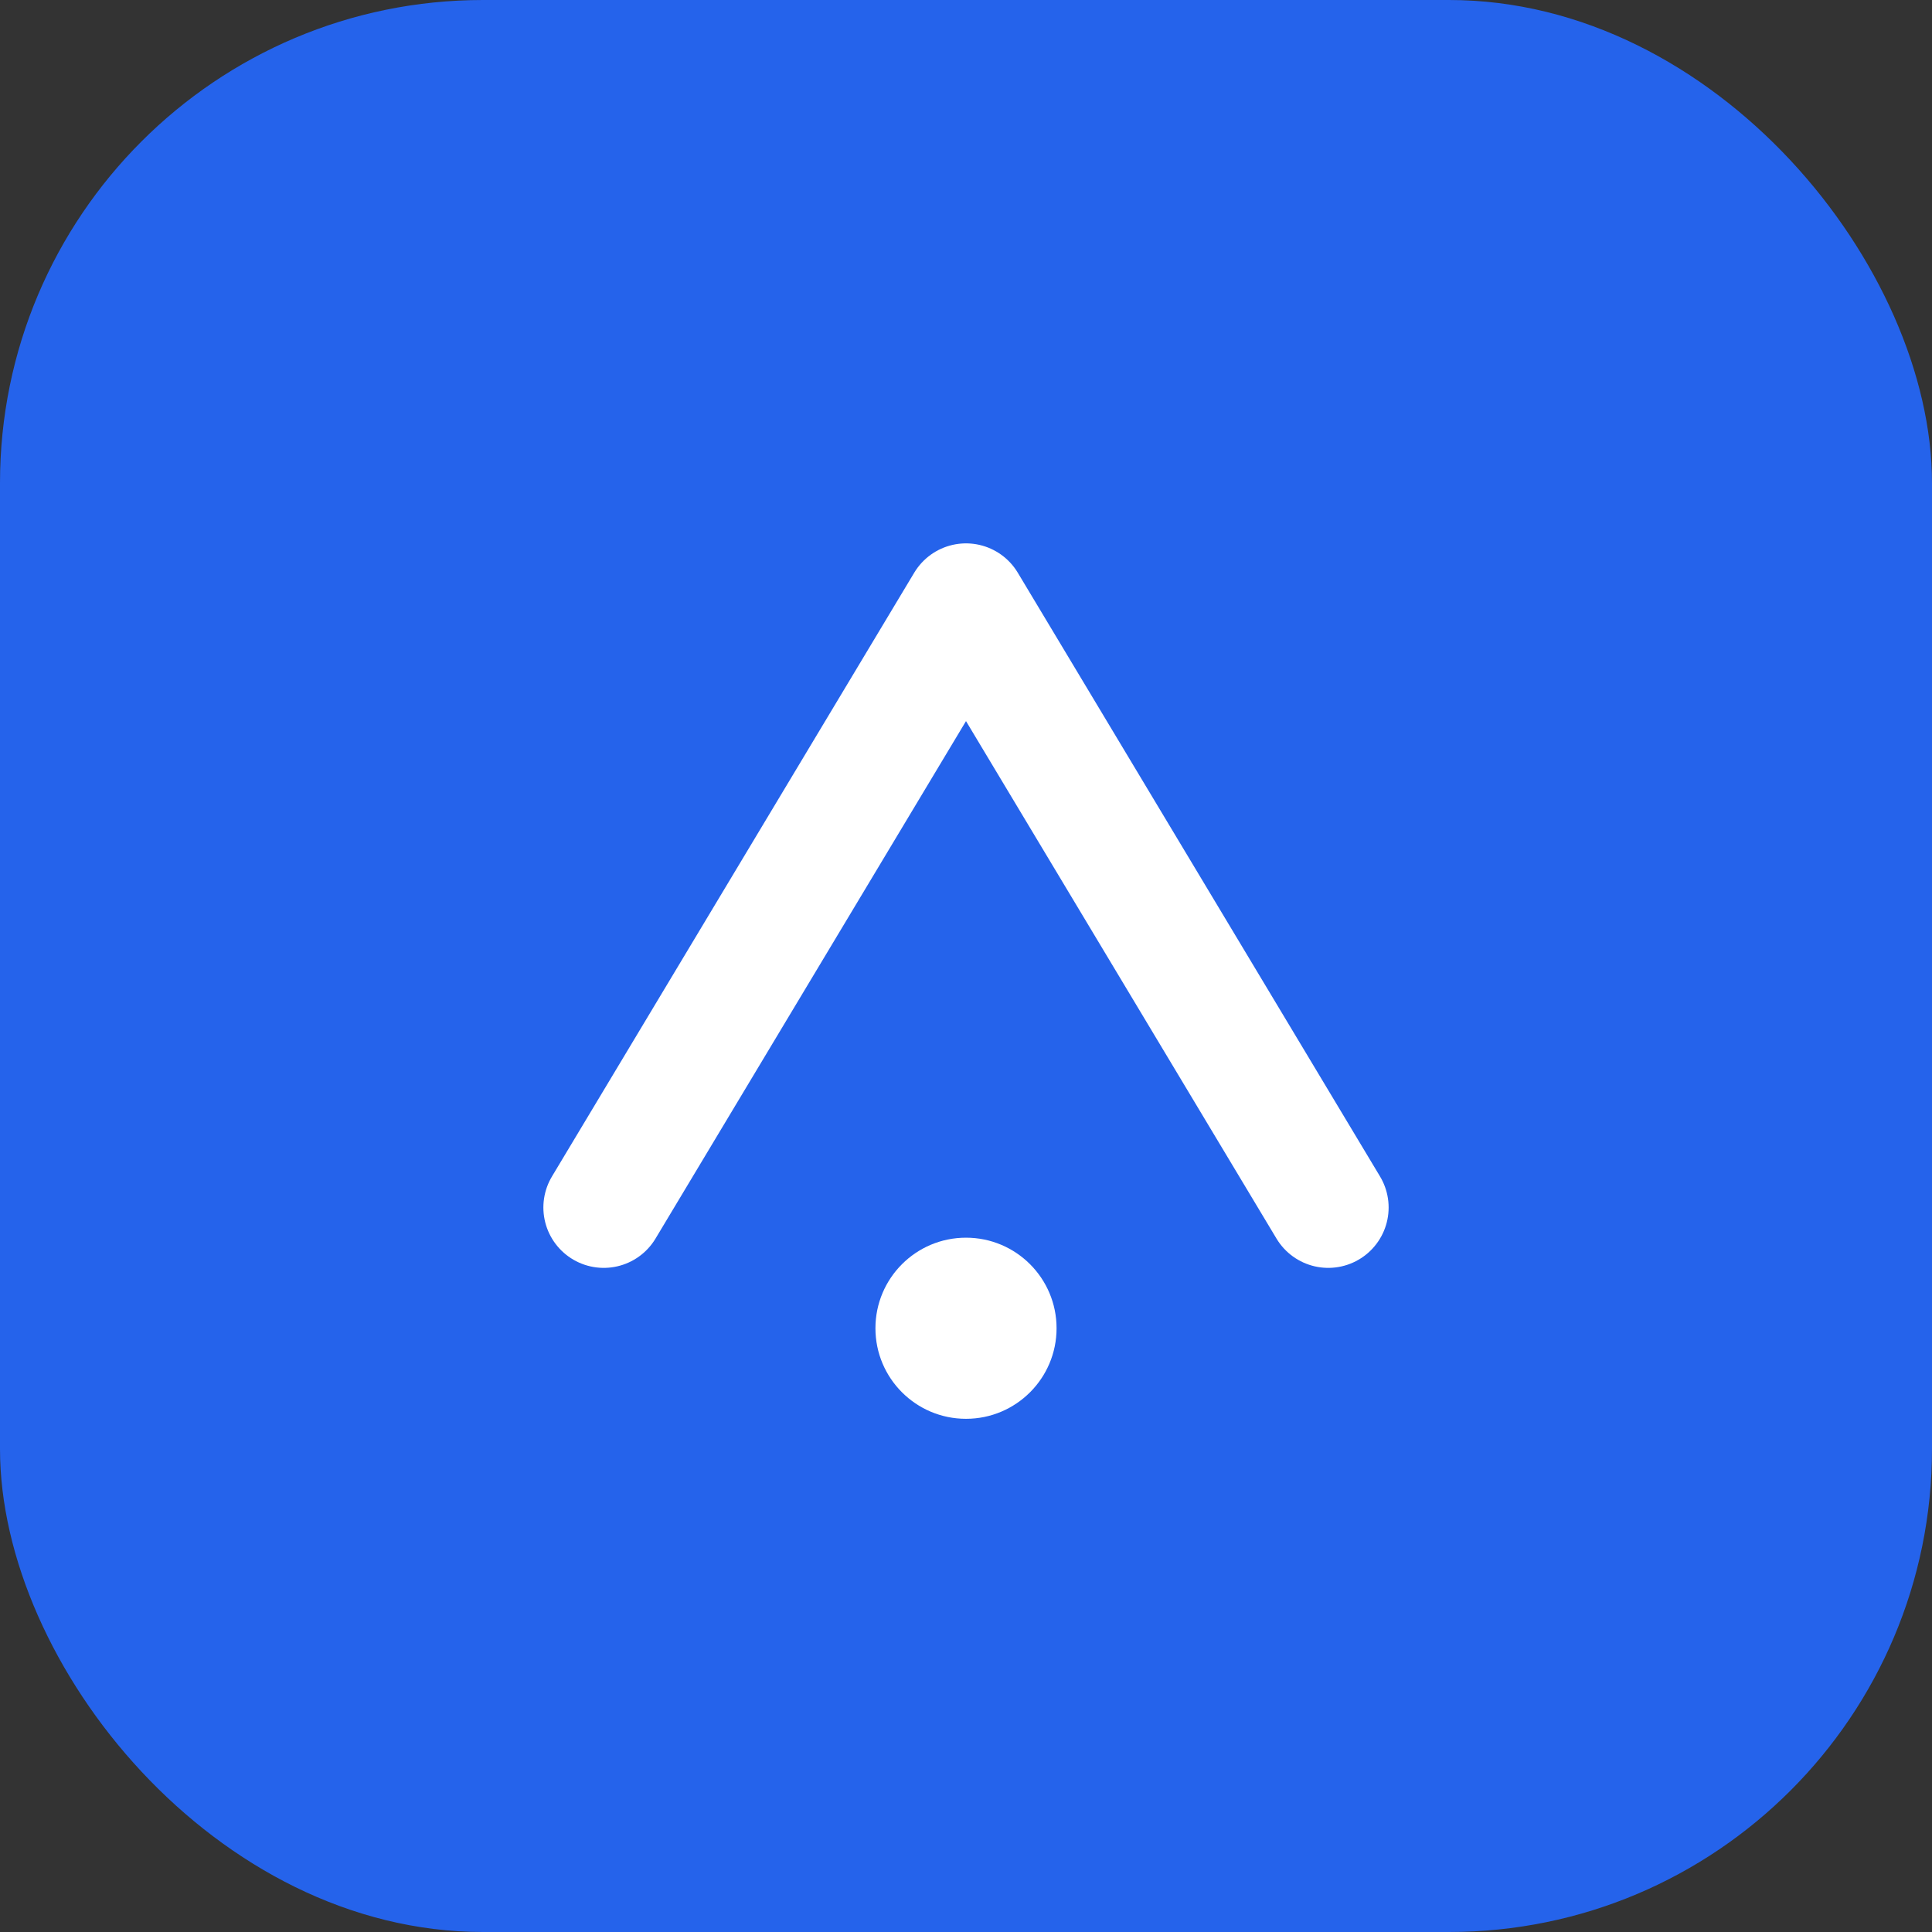 <svg xmlns="http://www.w3.org/2000/svg" viewBox="0 0 64 64" fill="none">
  <rect x="0" y="0" width="64" height="64" fill="#333333" stroke="none"/>
  <rect width="64" height="64" rx="16" fill="#2563eb" />
  <path d="M20 40L32 20l12 20" stroke="#fff" stroke-width="4" stroke-linecap="round" stroke-linejoin="round" />
  <circle cx="32" cy="44" r="3" fill="#fff" />
</svg>

